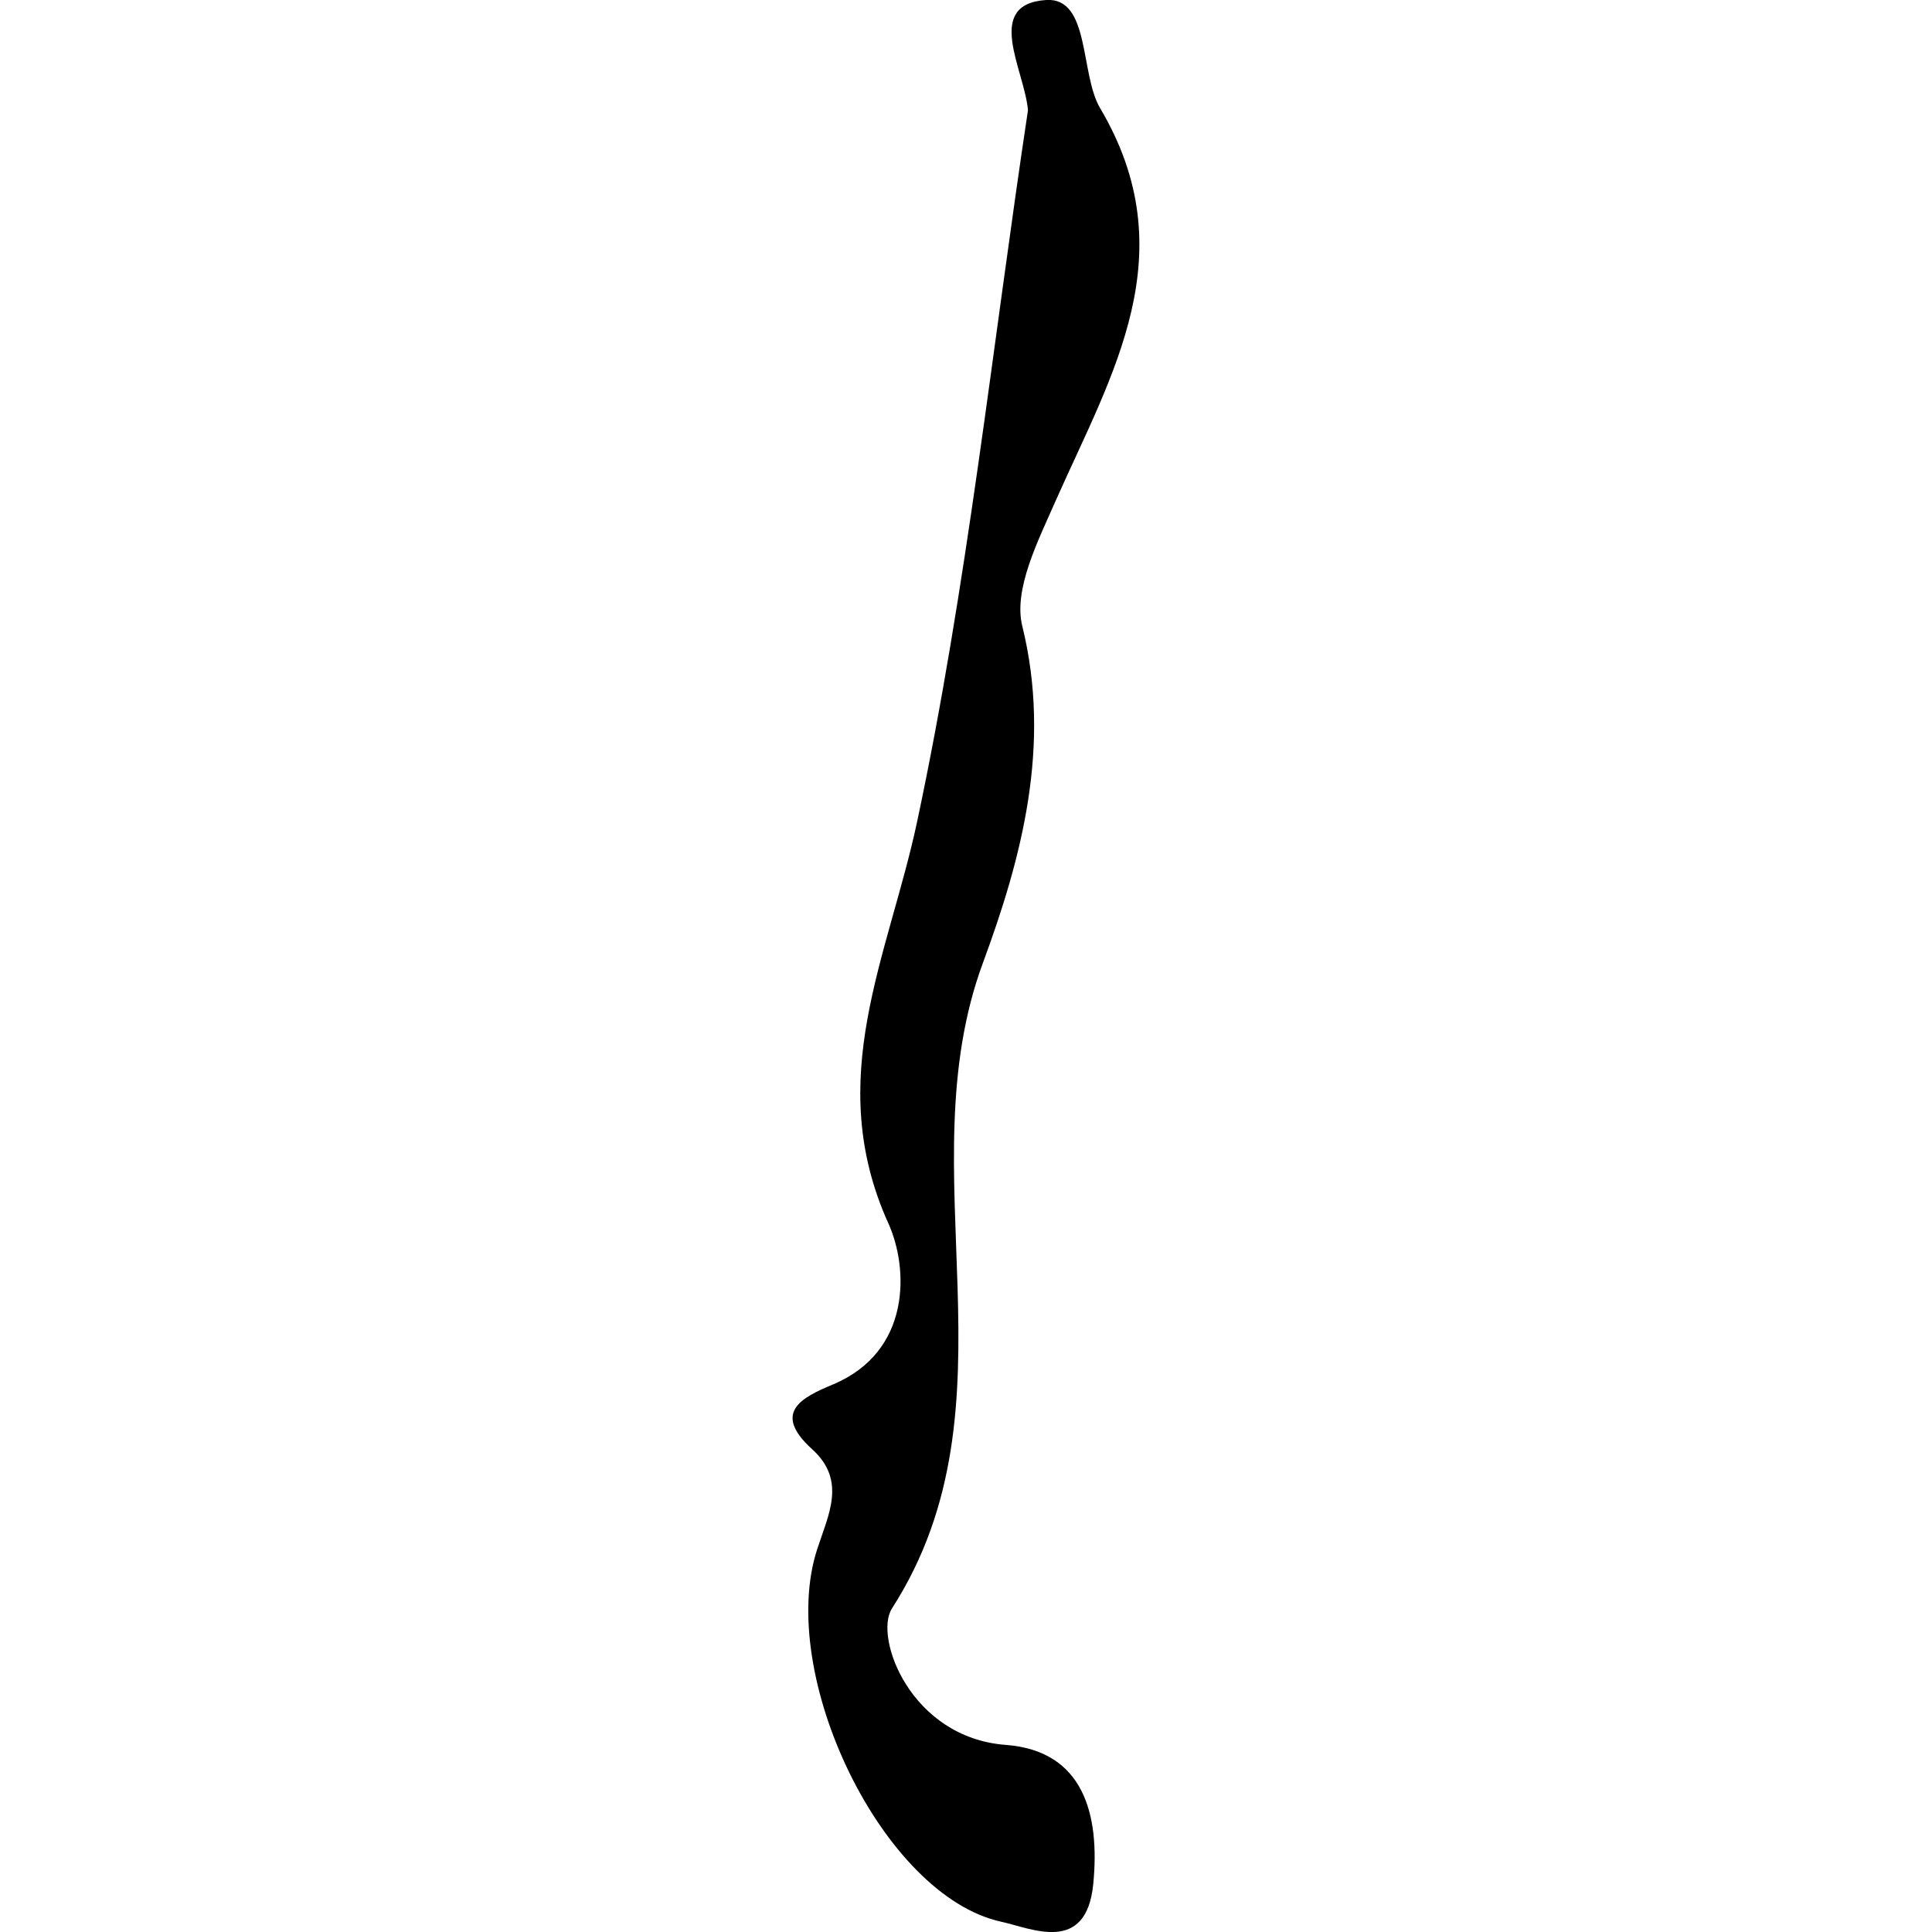 <?xml version="1.0" encoding="iso-8859-1"?>
<!-- Generator: Adobe Illustrator 16.0.0, SVG Export Plug-In . SVG Version: 6.00 Build 0)  -->
<!DOCTYPE svg PUBLIC "-//W3C//DTD SVG 1.1//EN" "http://www.w3.org/Graphics/SVG/1.1/DTD/svg11.dtd">
<svg version="1.1" id="Capa_1" xmlns="http://www.w3.org/2000/svg" xmlns:xlink="http://www.w3.org/1999/xlink" x="0px" y="0px"
	 width="21.995px" height="21.995px" viewBox="0 0 21.995 21.995" style="enable-background:new 0 0 21.995 21.995;"
	 xml:space="preserve">
<g>
	<path  d="M12.523,1.229c-0.229-0.391-0.111-1.261-0.613-1.229c-0.715,0.047-0.245,0.798-0.207,1.256
		c-0.407,2.699-0.693,5.426-1.261,8.094c-0.326,1.534-1.073,2.928-0.329,4.576c0.23,0.505,0.268,1.458-0.629,1.835
		C9.127,15.91,8.784,16.08,9.247,16.5c0.393,0.356,0.183,0.746,0.058,1.132c-0.47,1.427,0.742,3.951,2.093,4.246
		c0.345,0.075,0.968,0.376,1.048-0.427c0.079-0.799-0.112-1.52-0.996-1.586c-1.085-0.082-1.505-1.228-1.295-1.554
		c1.491-2.322,0.154-4.974,1.037-7.354c0.438-1.186,0.781-2.469,0.447-3.826c-0.106-0.421,0.182-0.979,0.382-1.436
		C12.66,4.256,13.505,2.885,12.523,1.229z"/>
</g>
<g>
</g>
<g>
</g>
<g>
</g>
<g>
</g>
<g>
</g>
<g>
</g>
<g>
</g>
<g>
</g>
<g>
</g>
<g>
</g>
<g>
</g>
<g>
</g>
<g>
</g>
<g>
</g>
<g>
</g>
</svg>
